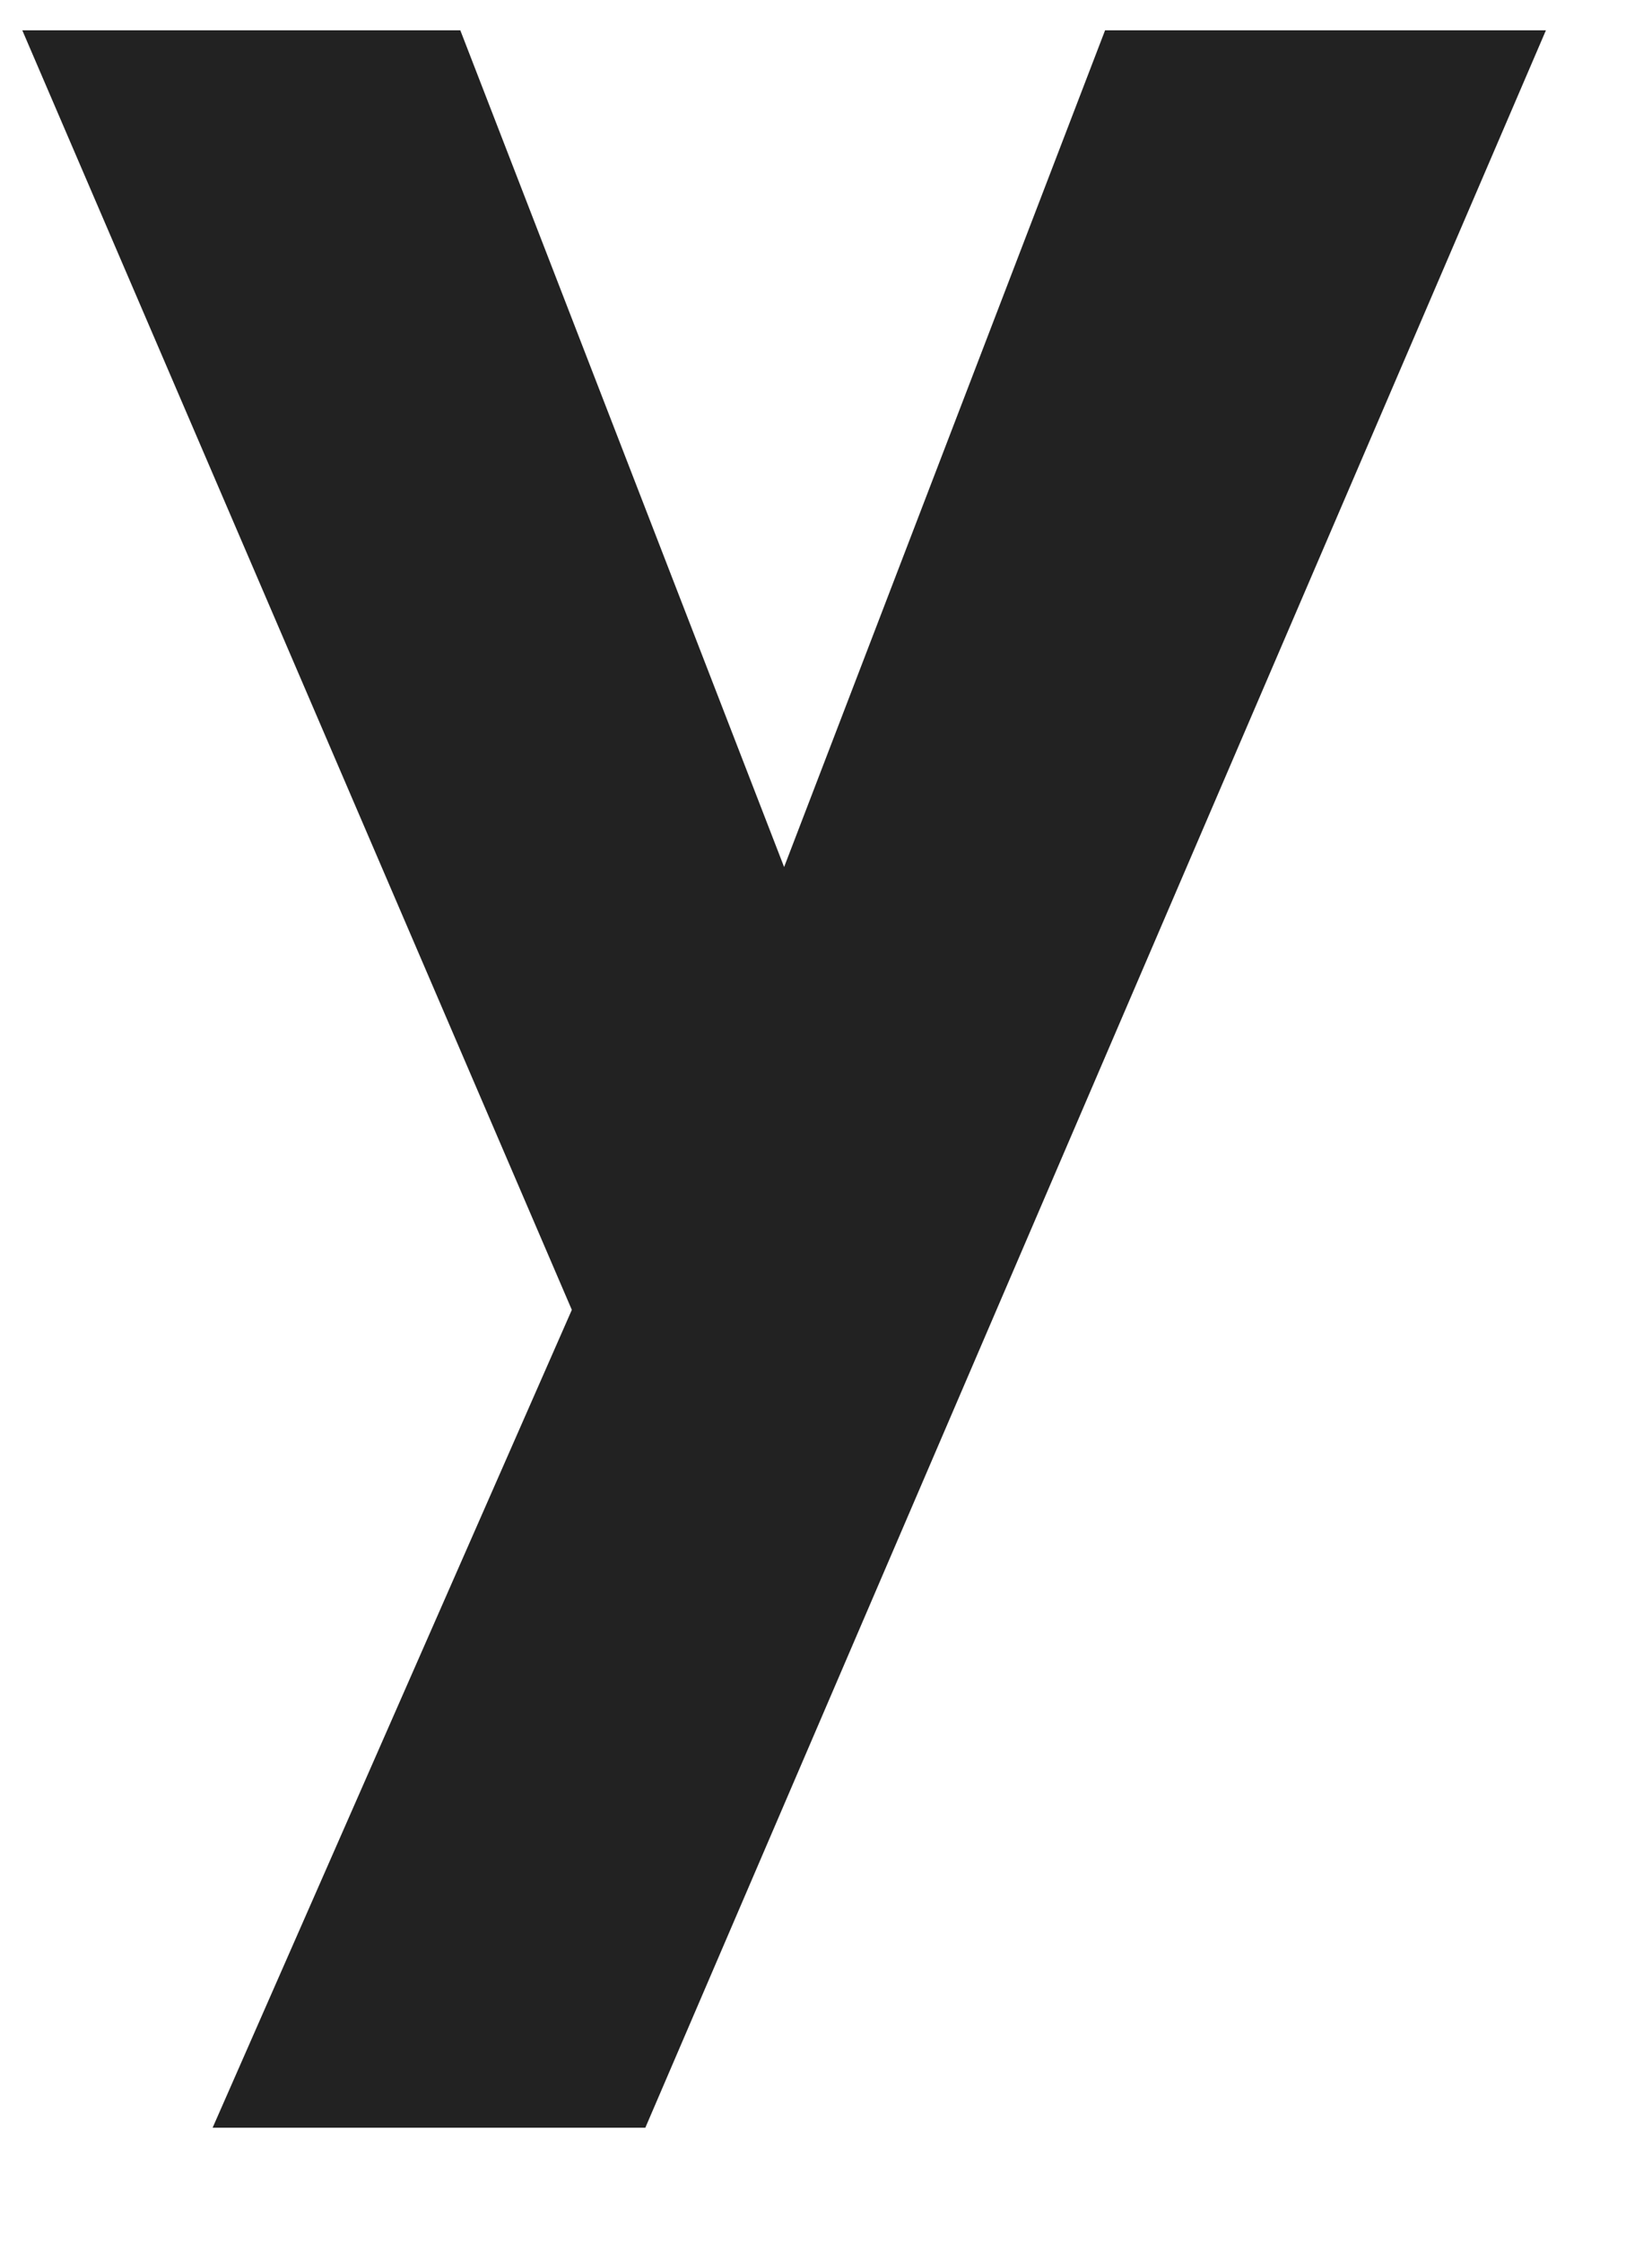 <svg width="14" height="19" viewBox="0 0 14 19" fill="none" xmlns="http://www.w3.org/2000/svg">
<path d="M13.101 0.257H9.365L6.645 7.348L3.901 0.257H0.189L4.846 11.101L1.802 18.032H5.469L13.101 0.257Z" fill="#222222"/>
</svg>
